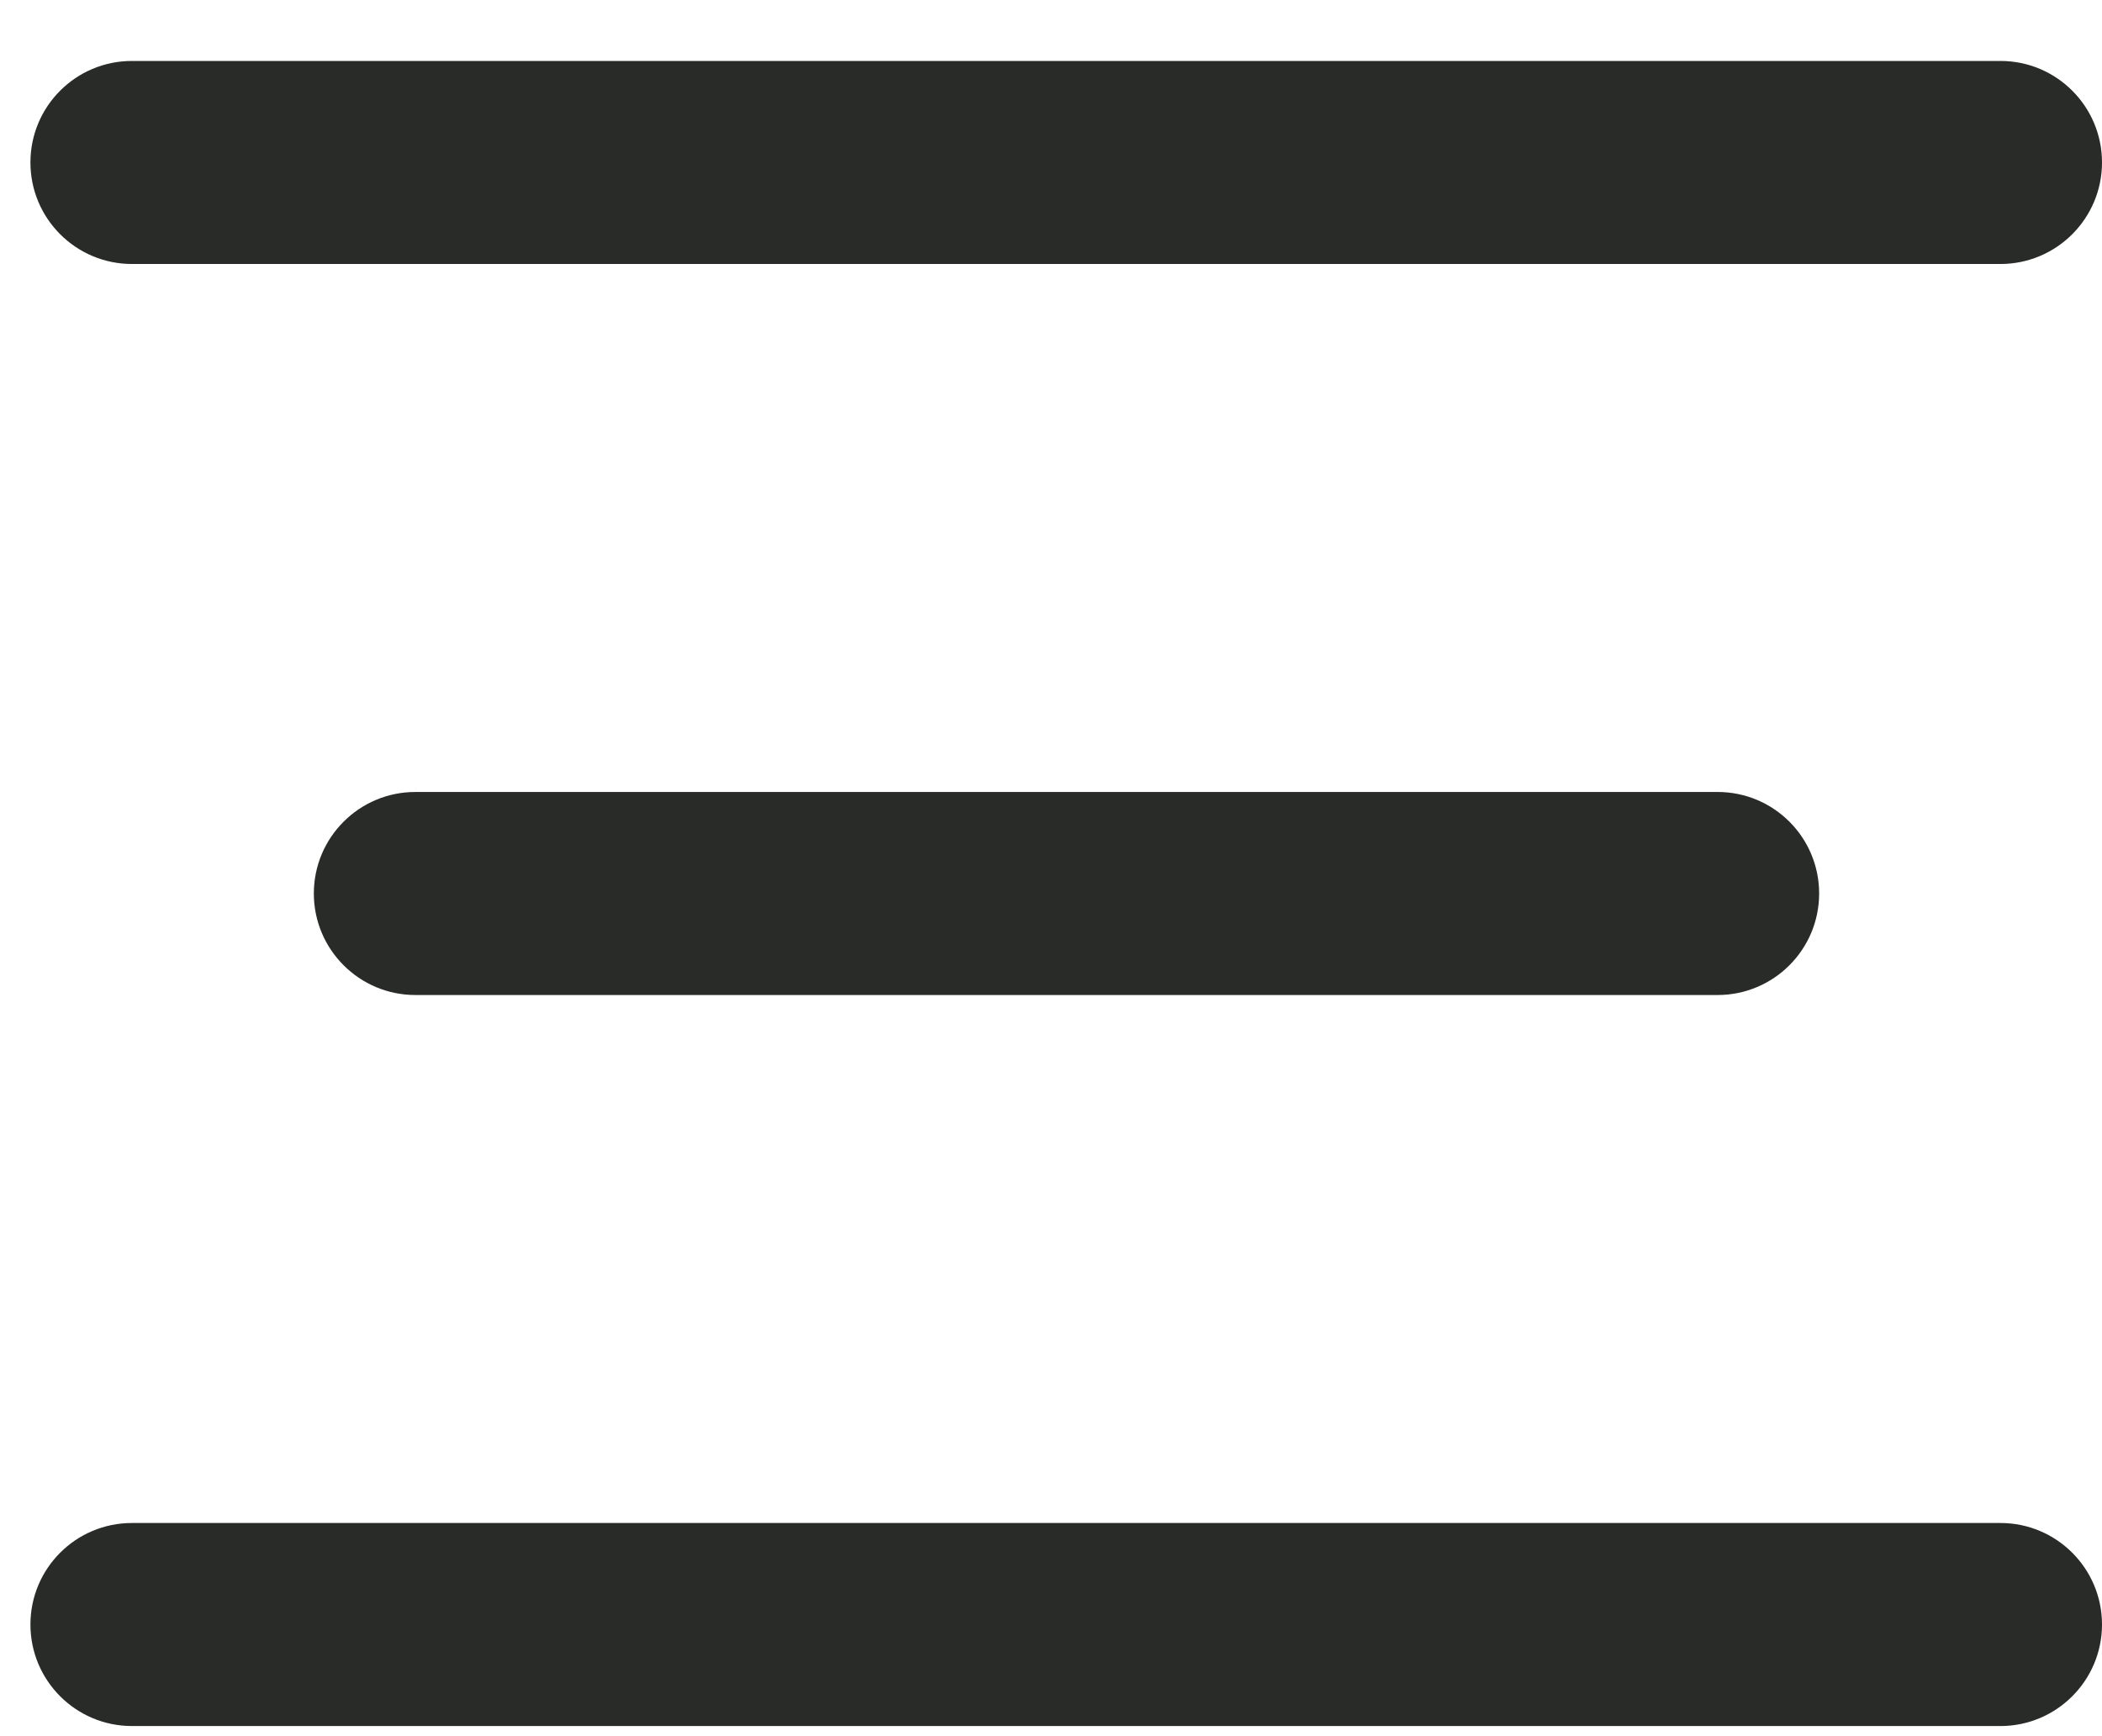 <svg width="23" height="19" viewBox="0 0 23 19" fill="none" xmlns="http://www.w3.org/2000/svg">
<path fill-rule="evenodd" clip-rule="evenodd" d="M0.333 1.778C0.333 1.164 0.83 0.667 1.444 0.667H21.889C22.502 0.667 23 1.164 23 1.778C23 2.391 22.502 2.889 21.889 2.889H1.444C0.83 2.889 0.333 2.391 0.333 1.778ZM3.434 9.778C3.434 9.164 3.932 8.667 4.545 8.667H18.794C19.408 8.667 19.905 9.164 19.905 9.778C19.905 10.391 19.408 10.889 18.794 10.889H4.545C3.932 10.889 3.434 10.391 3.434 9.778ZM1.444 16.667C0.83 16.667 0.333 17.164 0.333 17.778C0.333 18.391 0.83 18.889 1.444 18.889H21.889C22.502 18.889 23 18.391 23 17.778C23 17.164 22.502 16.667 21.889 16.667H1.444Z" fill="#282B27"/>
</svg>
